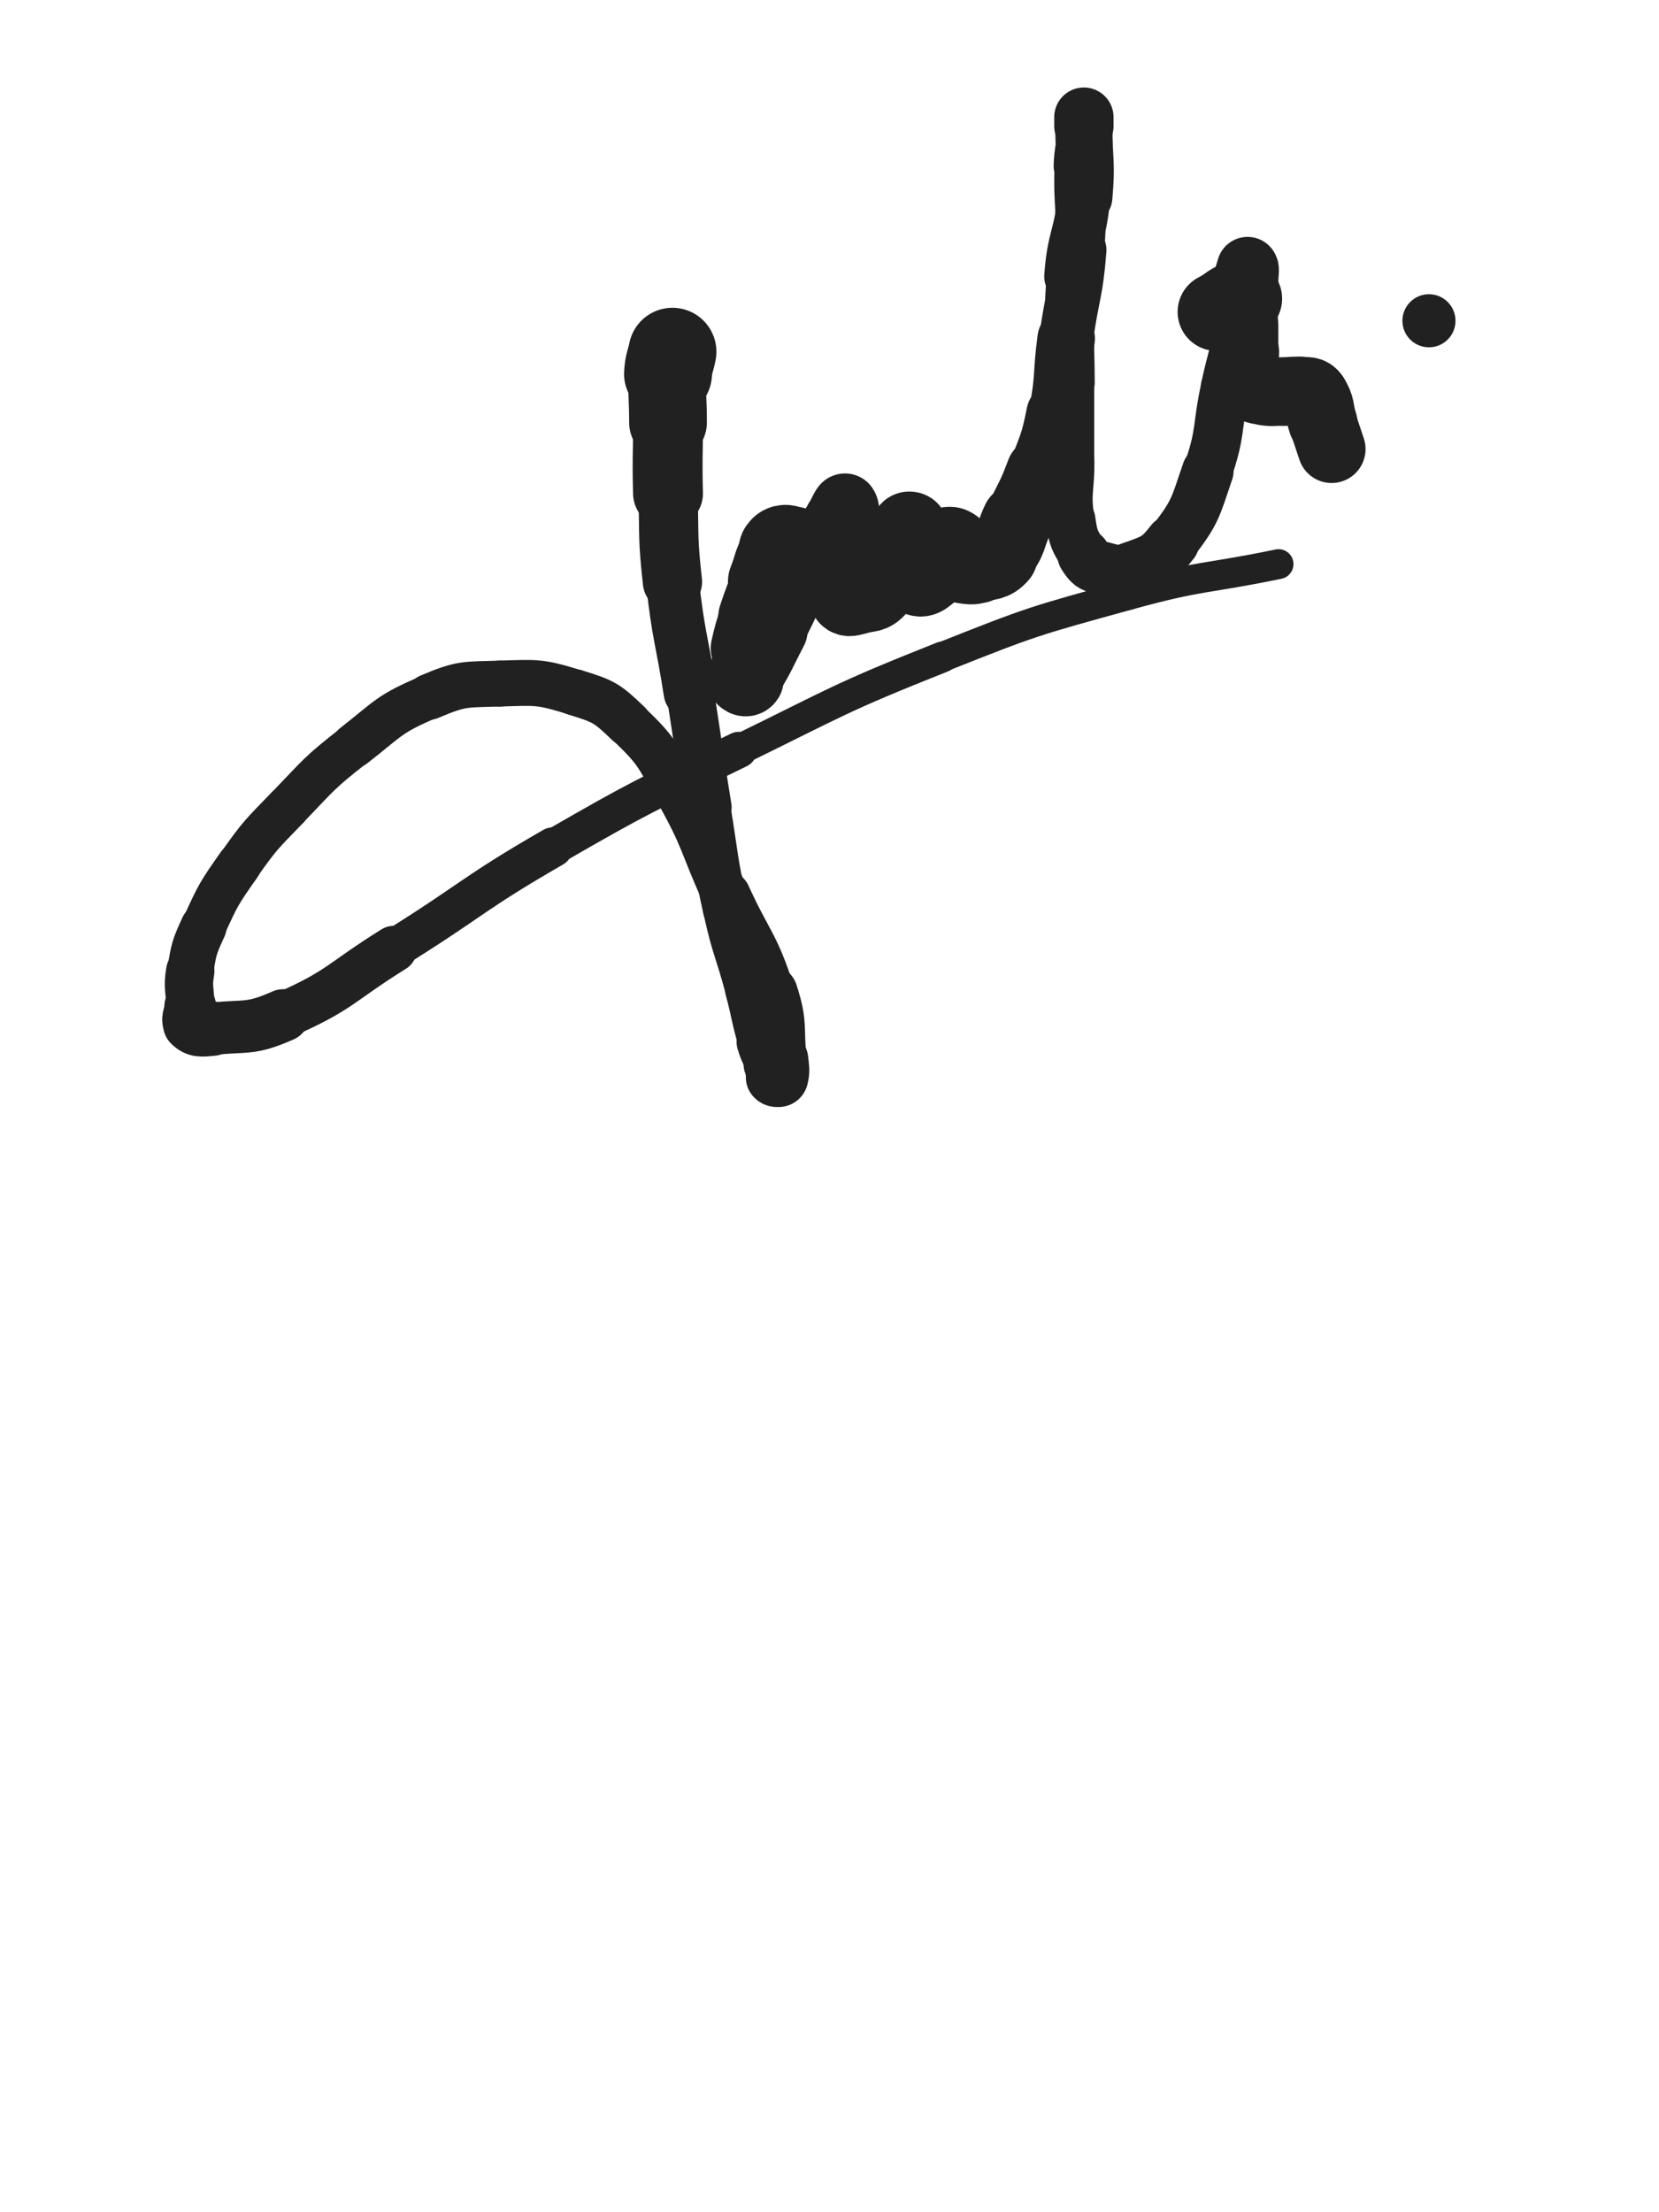 <svg xmlns="http://www.w3.org/2000/svg" xmlns:xlink="http://www.w3.org/1999/xlink" viewBox="0 0 375 500"><path d="M 152.000,79.500 C 151.500,82.000 151.158,81.966 151.000,84.500" stroke-width="19.875" stroke="rgb(33,33,33)" fill="none" stroke-linecap="round"></path><path d="M 151.000,84.500 C 150.658,89.966 151.000,90.000 151.000,95.500" stroke-width="17.569" stroke="rgb(33,33,33)" fill="none" stroke-linecap="round"></path><path d="M 151.000,95.500 C 151.000,103.500 150.778,103.506 151.000,111.500" stroke-width="15.795" stroke="rgb(33,33,33)" fill="none" stroke-linecap="round"></path><path d="M 151.000,111.500 C 151.278,121.506 150.896,121.563 152.000,131.500" stroke-width="13.395" stroke="rgb(33,33,33)" fill="none" stroke-linecap="round"></path><path d="M 152.000,131.500 C 153.396,144.063 154.038,143.994 156.000,156.500" stroke-width="11.977" stroke="rgb(33,33,33)" fill="none" stroke-linecap="round"></path><path d="M 156.000,156.500 C 158.038,169.494 157.881,169.520 160.000,182.500" stroke-width="10.763" stroke="rgb(33,33,33)" fill="none" stroke-linecap="round"></path><path d="M 160.000,182.500 C 161.881,194.020 161.500,194.113 164.000,205.500" stroke-width="10.229" stroke="rgb(33,33,33)" fill="none" stroke-linecap="round"></path><path d="M 164.000,205.500 C 166.000,214.613 166.593,214.475 169.000,223.500" stroke-width="10.169" stroke="rgb(33,33,33)" fill="none" stroke-linecap="round"></path><path d="M 169.000,223.500 C 170.593,229.475 170.258,229.578 172.000,235.500" stroke-width="10.280" stroke="rgb(33,33,33)" fill="none" stroke-linecap="round"></path><path d="M 172.000,235.500 C 172.758,238.078 173.055,237.980 174.000,240.500" stroke-width="11.010" stroke="rgb(33,33,33)" fill="none" stroke-linecap="round"></path><path d="M 174.000,240.500 C 174.555,241.980 174.240,242.360 175.000,243.500" stroke-width="11.852" stroke="rgb(33,33,33)" fill="none" stroke-linecap="round"></path><path d="M 175.000,243.500 C 175.240,243.860 175.900,243.900 176.000,243.500" stroke-width="12.822" stroke="rgb(33,33,33)" fill="none" stroke-linecap="round"></path><path d="M 176.000,243.500 C 176.400,241.900 176.209,241.486 176.000,239.500" stroke-width="13.406" stroke="rgb(33,33,33)" fill="none" stroke-linecap="round"></path><path d="M 176.000,239.500 C 175.209,231.986 176.310,231.624 174.000,224.500" stroke-width="12.675" stroke="rgb(33,33,33)" fill="none" stroke-linecap="round"></path><path d="M 174.000,224.500 C 170.310,213.124 169.018,213.492 164.000,202.500" stroke-width="11.375" stroke="rgb(33,33,33)" fill="none" stroke-linecap="round"></path><path d="M 164.000,202.500 C 158.518,190.492 159.453,189.940 153.000,178.500" stroke-width="10.467" stroke="rgb(33,33,33)" fill="none" stroke-linecap="round"></path><path d="M 153.000,178.500 C 148.453,170.440 148.583,169.797 142.000,163.500" stroke-width="10.297" stroke="rgb(33,33,33)" fill="none" stroke-linecap="round"></path><path d="M 142.000,163.500 C 137.083,158.797 136.496,158.516 130.000,156.500" stroke-width="10.456" stroke="rgb(33,33,33)" fill="none" stroke-linecap="round"></path><path d="M 130.000,156.500 C 121.996,154.016 121.457,154.244 113.000,154.500" stroke-width="10.381" stroke="rgb(33,33,33)" fill="none" stroke-linecap="round"></path><path d="M 113.000,154.500 C 104.957,154.744 104.353,154.380 97.000,157.500" stroke-width="10.373" stroke="rgb(33,33,33)" fill="none" stroke-linecap="round"></path><path d="M 97.000,157.500 C 87.853,161.380 87.947,162.291 80.000,168.500" stroke-width="10.051" stroke="rgb(33,33,33)" fill="none" stroke-linecap="round"></path><path d="M 80.000,168.500 C 71.947,174.791 72.104,175.123 65.000,182.500" stroke-width="9.862" stroke="rgb(33,33,33)" fill="none" stroke-linecap="round"></path><path d="M 65.000,182.500 C 59.104,188.623 58.880,188.566 54.000,195.500" stroke-width="9.912" stroke="rgb(33,33,33)" fill="none" stroke-linecap="round"></path><path d="M 54.000,195.500 C 49.380,202.066 49.338,202.216 46.000,209.500" stroke-width="10.057" stroke="rgb(33,33,33)" fill="none" stroke-linecap="round"></path><path d="M 46.000,209.500 C 43.838,214.216 43.849,214.404 43.000,219.500" stroke-width="10.431" stroke="rgb(33,33,33)" fill="none" stroke-linecap="round"></path><path d="M 43.000,219.500 C 42.349,223.404 43.000,223.500 43.000,227.500" stroke-width="10.928" stroke="rgb(33,33,33)" fill="none" stroke-linecap="round"></path><path d="M 43.000,227.500 C 43.000,229.500 41.901,230.401 43.000,231.500" stroke-width="11.709" stroke="rgb(33,33,33)" fill="none" stroke-linecap="round"></path><path d="M 43.000,231.500 C 44.401,232.901 45.496,232.739 48.000,232.500" stroke-width="12.293" stroke="rgb(33,33,33)" fill="none" stroke-linecap="round"></path><path d="M 48.000,232.500 C 55.996,231.739 56.655,232.725 64.000,229.500" stroke-width="11.846" stroke="rgb(33,33,33)" fill="none" stroke-linecap="round"></path><path d="M 64.000,229.500 C 77.155,223.725 76.628,222.207 89.000,214.500" stroke-width="10.482" stroke="rgb(33,33,33)" fill="none" stroke-linecap="round"></path><path d="M 89.000,214.500 C 107.128,203.207 106.515,202.164 125.000,191.500" stroke-width="9.007" stroke="rgb(33,33,33)" fill="none" stroke-linecap="round"></path><path d="M 125.000,191.500 C 145.515,179.664 145.708,179.904 167.000,169.500" stroke-width="8.190" stroke="rgb(33,33,33)" fill="none" stroke-linecap="round"></path><path d="M 167.000,169.500 C 189.708,158.404 189.540,157.831 213.000,148.500" stroke-width="6.982" stroke="rgb(33,33,33)" fill="none" stroke-linecap="round"></path><path d="M 213.000,148.500 C 233.540,140.331 233.701,140.385 255.000,134.500" stroke-width="6.750" stroke="rgb(33,33,33)" fill="none" stroke-linecap="round"></path><path d="M 255.000,134.500 C 271.701,129.885 272.003,131.017 289.000,127.500" stroke-width="6.750" stroke="rgb(33,33,33)" fill="none" stroke-linecap="round"></path><path d="M 179.000,124.500 C 178.000,124.500 177.520,123.772 177.000,124.500" stroke-width="20.135" stroke="rgb(33,33,33)" fill="none" stroke-linecap="round"></path><path d="M 177.000,124.500 C 175.020,127.272 175.414,127.965 174.000,131.500" stroke-width="18.911" stroke="rgb(33,33,33)" fill="none" stroke-linecap="round"></path><path d="M 174.000,131.500 C 172.414,135.465 172.350,135.450 171.000,139.500" stroke-width="17.299" stroke="rgb(33,33,33)" fill="none" stroke-linecap="round"></path><path d="M 171.000,139.500 C 169.850,142.950 169.817,142.959 169.000,146.500" stroke-width="16.693" stroke="rgb(33,33,33)" fill="none" stroke-linecap="round"></path><path d="M 169.000,146.500 C 168.317,149.459 168.429,149.494 168.000,152.500" stroke-width="15.064" stroke="rgb(33,33,33)" fill="none" stroke-linecap="round"></path><path d="M 168.000,152.500 C 167.929,152.994 167.750,153.250 168.000,153.500" stroke-width="15.732" stroke="rgb(33,33,33)" fill="none" stroke-linecap="round"></path><path d="M 168.000,153.500 C 168.250,153.750 168.741,153.907 169.000,153.500" stroke-width="16.311" stroke="rgb(33,33,33)" fill="none" stroke-linecap="round"></path><path d="M 169.000,153.500 C 172.241,148.407 172.102,148.054 175.000,142.500" stroke-width="15.105" stroke="rgb(33,33,33)" fill="none" stroke-linecap="round"></path><path d="M 175.000,142.500 C 178.102,136.554 177.888,136.441 181.000,130.500" stroke-width="14.158" stroke="rgb(33,33,33)" fill="none" stroke-linecap="round"></path><path d="M 181.000,130.500 C 183.388,125.941 183.308,125.875 186.000,121.500" stroke-width="13.748" stroke="rgb(33,33,33)" fill="none" stroke-linecap="round"></path><path d="M 186.000,121.500 C 187.308,119.375 187.547,119.534 189.000,117.500" stroke-width="14.054" stroke="rgb(33,33,33)" fill="none" stroke-linecap="round"></path><path d="M 189.000,117.500 C 190.047,116.034 190.625,113.937 191.000,114.500" stroke-width="14.515" stroke="rgb(33,33,33)" fill="none" stroke-linecap="round"></path><path d="M 191.000,114.500 C 191.625,115.437 191.000,117.500 191.000,120.500" stroke-width="14.985" stroke="rgb(33,33,33)" fill="none" stroke-linecap="round"></path><path d="M 191.000,120.500 C 191.000,124.500 191.000,124.500 191.000,128.500" stroke-width="14.725" stroke="rgb(33,33,33)" fill="none" stroke-linecap="round"></path><path d="M 191.000,128.500 C 191.000,130.500 191.000,130.500 191.000,132.500" stroke-width="14.961" stroke="rgb(33,33,33)" fill="none" stroke-linecap="round"></path><path d="M 191.000,132.500 C 191.000,134.000 190.250,134.750 191.000,135.500" stroke-width="15.337" stroke="rgb(33,33,33)" fill="none" stroke-linecap="round"></path><path d="M 191.000,135.500 C 191.750,136.250 192.569,135.858 194.000,135.500" stroke-width="15.703" stroke="rgb(33,33,33)" fill="none" stroke-linecap="round"></path><path d="M 194.000,135.500 C 196.569,134.858 197.343,135.364 199.000,133.500" stroke-width="15.589" stroke="rgb(33,33,33)" fill="none" stroke-linecap="round"></path><path d="M 199.000,133.500 C 201.343,130.864 200.425,129.965 202.000,126.500" stroke-width="15.240" stroke="rgb(33,33,33)" fill="none" stroke-linecap="round"></path><path d="M 202.000,126.500 C 202.925,124.465 203.121,124.550 204.000,122.500" stroke-width="15.353" stroke="rgb(33,33,33)" fill="none" stroke-linecap="round"></path><path d="M 204.000,122.500 C 204.621,121.050 204.240,120.640 205.000,119.500" stroke-width="15.694" stroke="rgb(33,33,33)" fill="none" stroke-linecap="round"></path><path d="M 205.000,119.500 C 205.240,119.140 205.875,119.125 206.000,119.500" stroke-width="16.269" stroke="rgb(33,33,33)" fill="none" stroke-linecap="round"></path><path d="M 206.000,119.500 C 206.375,120.625 206.000,121.000 206.000,122.500" stroke-width="16.499" stroke="rgb(33,33,33)" fill="none" stroke-linecap="round"></path><path d="M 206.000,122.500 C 206.000,125.000 206.000,125.000 206.000,127.500" stroke-width="16.157" stroke="rgb(33,33,33)" fill="none" stroke-linecap="round"></path><path d="M 206.000,127.500 C 206.000,128.500 205.707,128.621 206.000,129.500" stroke-width="16.515" stroke="rgb(33,33,33)" fill="none" stroke-linecap="round"></path><path d="M 206.000,129.500 C 206.207,130.121 206.379,130.293 207.000,130.500" stroke-width="16.909" stroke="rgb(33,33,33)" fill="none" stroke-linecap="round"></path><path d="M 207.000,130.500 C 207.879,130.793 208.199,130.981 209.000,130.500" stroke-width="17.117" stroke="rgb(33,33,33)" fill="none" stroke-linecap="round"></path><path d="M 209.000,130.500 C 210.699,129.481 210.854,129.219 212.000,127.500" stroke-width="16.926" stroke="rgb(33,33,33)" fill="none" stroke-linecap="round"></path><path d="M 212.000,127.500 C 212.854,126.219 212.309,125.882 213.000,124.500" stroke-width="16.956" stroke="rgb(33,33,33)" fill="none" stroke-linecap="round"></path><path d="M 213.000,124.500 C 213.309,123.882 213.414,123.793 214.000,123.500" stroke-width="17.291" stroke="rgb(33,33,33)" fill="none" stroke-linecap="round"></path><path d="M 214.000,123.500 C 214.414,123.293 214.586,123.293 215.000,123.500" stroke-width="17.618" stroke="rgb(33,33,33)" fill="none" stroke-linecap="round"></path><path d="M 215.000,123.500 C 215.586,123.793 215.793,123.879 216.000,124.500" stroke-width="17.807" stroke="rgb(33,33,33)" fill="none" stroke-linecap="round"></path><path d="M 216.000,124.500 C 216.293,125.379 215.528,125.792 216.000,126.500" stroke-width="17.845" stroke="rgb(33,33,33)" fill="none" stroke-linecap="round"></path><path d="M 216.000,126.500 C 216.528,127.292 216.932,127.286 218.000,127.500" stroke-width="17.855" stroke="rgb(33,33,33)" fill="none" stroke-linecap="round"></path><path d="M 218.000,127.500 C 219.432,127.786 219.569,127.858 221.000,127.500" stroke-width="17.723" stroke="rgb(33,33,33)" fill="none" stroke-linecap="round"></path><path d="M 221.000,127.500 C 223.569,126.858 224.309,127.379 226.000,125.500" stroke-width="17.198" stroke="rgb(33,33,33)" fill="none" stroke-linecap="round"></path><path d="M 226.000,125.500 C 228.809,122.379 228.086,121.541 230.000,117.500" stroke-width="16.152" stroke="rgb(33,33,33)" fill="none" stroke-linecap="round"></path><path d="M 230.000,117.500 C 232.586,112.041 232.883,112.145 235.000,106.500" stroke-width="15.054" stroke="rgb(33,33,33)" fill="none" stroke-linecap="round"></path><path d="M 235.000,106.500 C 237.383,100.145 237.672,100.142 239.000,93.500" stroke-width="14.003" stroke="rgb(33,33,33)" fill="none" stroke-linecap="round"></path><path d="M 239.000,93.500 C 240.672,85.142 239.854,84.980 241.000,76.500" stroke-width="12.995" stroke="rgb(33,33,33)" fill="none" stroke-linecap="round"></path><path d="M 241.000,76.500 C 242.354,66.480 243.227,66.554 244.000,56.500" stroke-width="12.202" stroke="rgb(33,33,33)" fill="none" stroke-linecap="round"></path><path d="M 244.000,56.500 C 244.727,47.054 243.649,46.978 244.000,37.500" stroke-width="11.256" stroke="rgb(33,33,33)" fill="none" stroke-linecap="round"></path><path d="M 244.000,37.500 C 244.149,33.478 244.636,33.508 245.000,29.500" stroke-width="11.678" stroke="rgb(33,33,33)" fill="none" stroke-linecap="round"></path><path d="M 245.000,29.500 C 245.136,28.008 245.000,26.800 245.000,26.500" stroke-width="12.480" stroke="rgb(33,33,33)" fill="none" stroke-linecap="round"></path><path d="M 245.000,26.500 C 245.000,26.300 245.000,27.500 245.000,28.500" stroke-width="13.406" stroke="rgb(33,33,33)" fill="none" stroke-linecap="round"></path><path d="M 245.000,28.500 C 245.000,36.500 245.701,36.558 245.000,44.500" stroke-width="12.911" stroke="rgb(33,33,33)" fill="none" stroke-linecap="round"></path><path d="M 245.000,44.500 C 244.201,53.558 242.648,53.429 242.000,62.500" stroke-width="11.925" stroke="rgb(33,33,33)" fill="none" stroke-linecap="round"></path><path d="M 242.000,62.500 C 241.148,74.429 242.000,74.500 242.000,86.500" stroke-width="10.896" stroke="rgb(33,33,33)" fill="none" stroke-linecap="round"></path><path d="M 242.000,86.500 C 242.000,95.500 242.000,95.500 242.000,104.500" stroke-width="10.666" stroke="rgb(33,33,33)" fill="none" stroke-linecap="round"></path><path d="M 242.000,104.500 C 242.000,111.000 241.095,111.164 242.000,117.500" stroke-width="10.764" stroke="rgb(33,33,33)" fill="none" stroke-linecap="round"></path><path d="M 242.000,117.500 C 242.595,121.664 242.792,122.030 245.000,125.500" stroke-width="11.215" stroke="rgb(33,33,33)" fill="none" stroke-linecap="round"></path><path d="M 245.000,125.500 C 246.292,127.530 246.708,127.875 249.000,128.500" stroke-width="11.932" stroke="rgb(33,33,33)" fill="none" stroke-linecap="round"></path><path d="M 249.000,128.500 C 252.208,129.375 252.857,129.679 256.000,128.500" stroke-width="12.265" stroke="rgb(33,33,33)" fill="none" stroke-linecap="round"></path><path d="M 256.000,128.500 C 260.857,126.679 261.797,126.645 265.000,122.500" stroke-width="12.228" stroke="rgb(33,33,33)" fill="none" stroke-linecap="round"></path><path d="M 265.000,122.500 C 270.297,115.645 270.123,114.892 273.000,106.500" stroke-width="11.670" stroke="rgb(33,33,33)" fill="none" stroke-linecap="round"></path><path d="M 273.000,106.500 C 276.123,97.392 274.925,96.984 277.000,87.500" stroke-width="11.060" stroke="rgb(33,33,33)" fill="none" stroke-linecap="round"></path><path d="M 277.000,87.500 C 278.425,80.984 278.753,81.045 280.000,74.500" stroke-width="11.116" stroke="rgb(33,33,33)" fill="none" stroke-linecap="round"></path><path d="M 280.000,74.500 C 280.753,70.545 280.666,70.510 281.000,66.500" stroke-width="11.557" stroke="rgb(33,33,33)" fill="none" stroke-linecap="round"></path><path d="M 281.000,66.500 C 281.166,64.510 280.679,64.424 281.000,62.500" stroke-width="12.260" stroke="rgb(33,33,33)" fill="none" stroke-linecap="round"></path><path d="M 281.000,62.500 C 281.179,61.424 281.786,60.286 282.000,60.500" stroke-width="13.107" stroke="rgb(33,33,33)" fill="none" stroke-linecap="round"></path><path d="M 282.000,60.500 C 282.286,60.786 282.000,62.000 282.000,63.500" stroke-width="13.915" stroke="rgb(33,33,33)" fill="none" stroke-linecap="round"></path><path d="M 282.000,63.500 C 282.000,68.500 282.000,68.500 282.000,73.500" stroke-width="13.665" stroke="rgb(33,33,33)" fill="none" stroke-linecap="round"></path><path d="M 282.000,73.500 C 282.000,76.500 282.000,76.500 282.000,79.500" stroke-width="13.907" stroke="rgb(33,33,33)" fill="none" stroke-linecap="round"></path><path d="M 282.000,79.500 C 282.000,82.000 281.694,82.050 282.000,84.500" stroke-width="14.256" stroke="rgb(33,33,33)" fill="none" stroke-linecap="round"></path><path d="M 282.000,84.500 C 282.194,86.050 282.000,86.500 283.000,87.500" stroke-width="14.690" stroke="rgb(33,33,33)" fill="none" stroke-linecap="round"></path><path d="M 283.000,87.500 C 284.000,88.500 284.455,88.279 286.000,88.500" stroke-width="15.112" stroke="rgb(33,33,33)" fill="none" stroke-linecap="round"></path><path d="M 286.000,88.500 C 287.955,88.779 288.000,88.500 290.000,88.500" stroke-width="15.352" stroke="rgb(33,33,33)" fill="none" stroke-linecap="round"></path><path d="M 290.000,88.500 C 292.000,88.500 292.045,88.221 294.000,88.500" stroke-width="15.514" stroke="rgb(33,33,33)" fill="none" stroke-linecap="round"></path><path d="M 294.000,88.500 C 295.545,88.721 296.167,88.333 297.000,89.500" stroke-width="15.803" stroke="rgb(33,33,33)" fill="none" stroke-linecap="round"></path><path d="M 297.000,89.500 C 298.667,91.833 298.000,92.500 299.000,95.500" stroke-width="15.632" stroke="rgb(33,33,33)" fill="none" stroke-linecap="round"></path><path d="M 299.000,95.500 C 300.000,98.500 300.000,98.500 301.000,101.500" stroke-width="15.333" stroke="rgb(33,33,33)" fill="none" stroke-linecap="round"></path><path d="M 275.000,70.500 C 278.000,69.000 277.788,68.102 281.000,67.500" stroke-width="17.623" stroke="rgb(33,33,33)" fill="none" stroke-linecap="round"></path><circle r="6" cx="323" cy="72.5" fill="rgb(33,33,33)"></circle></svg>